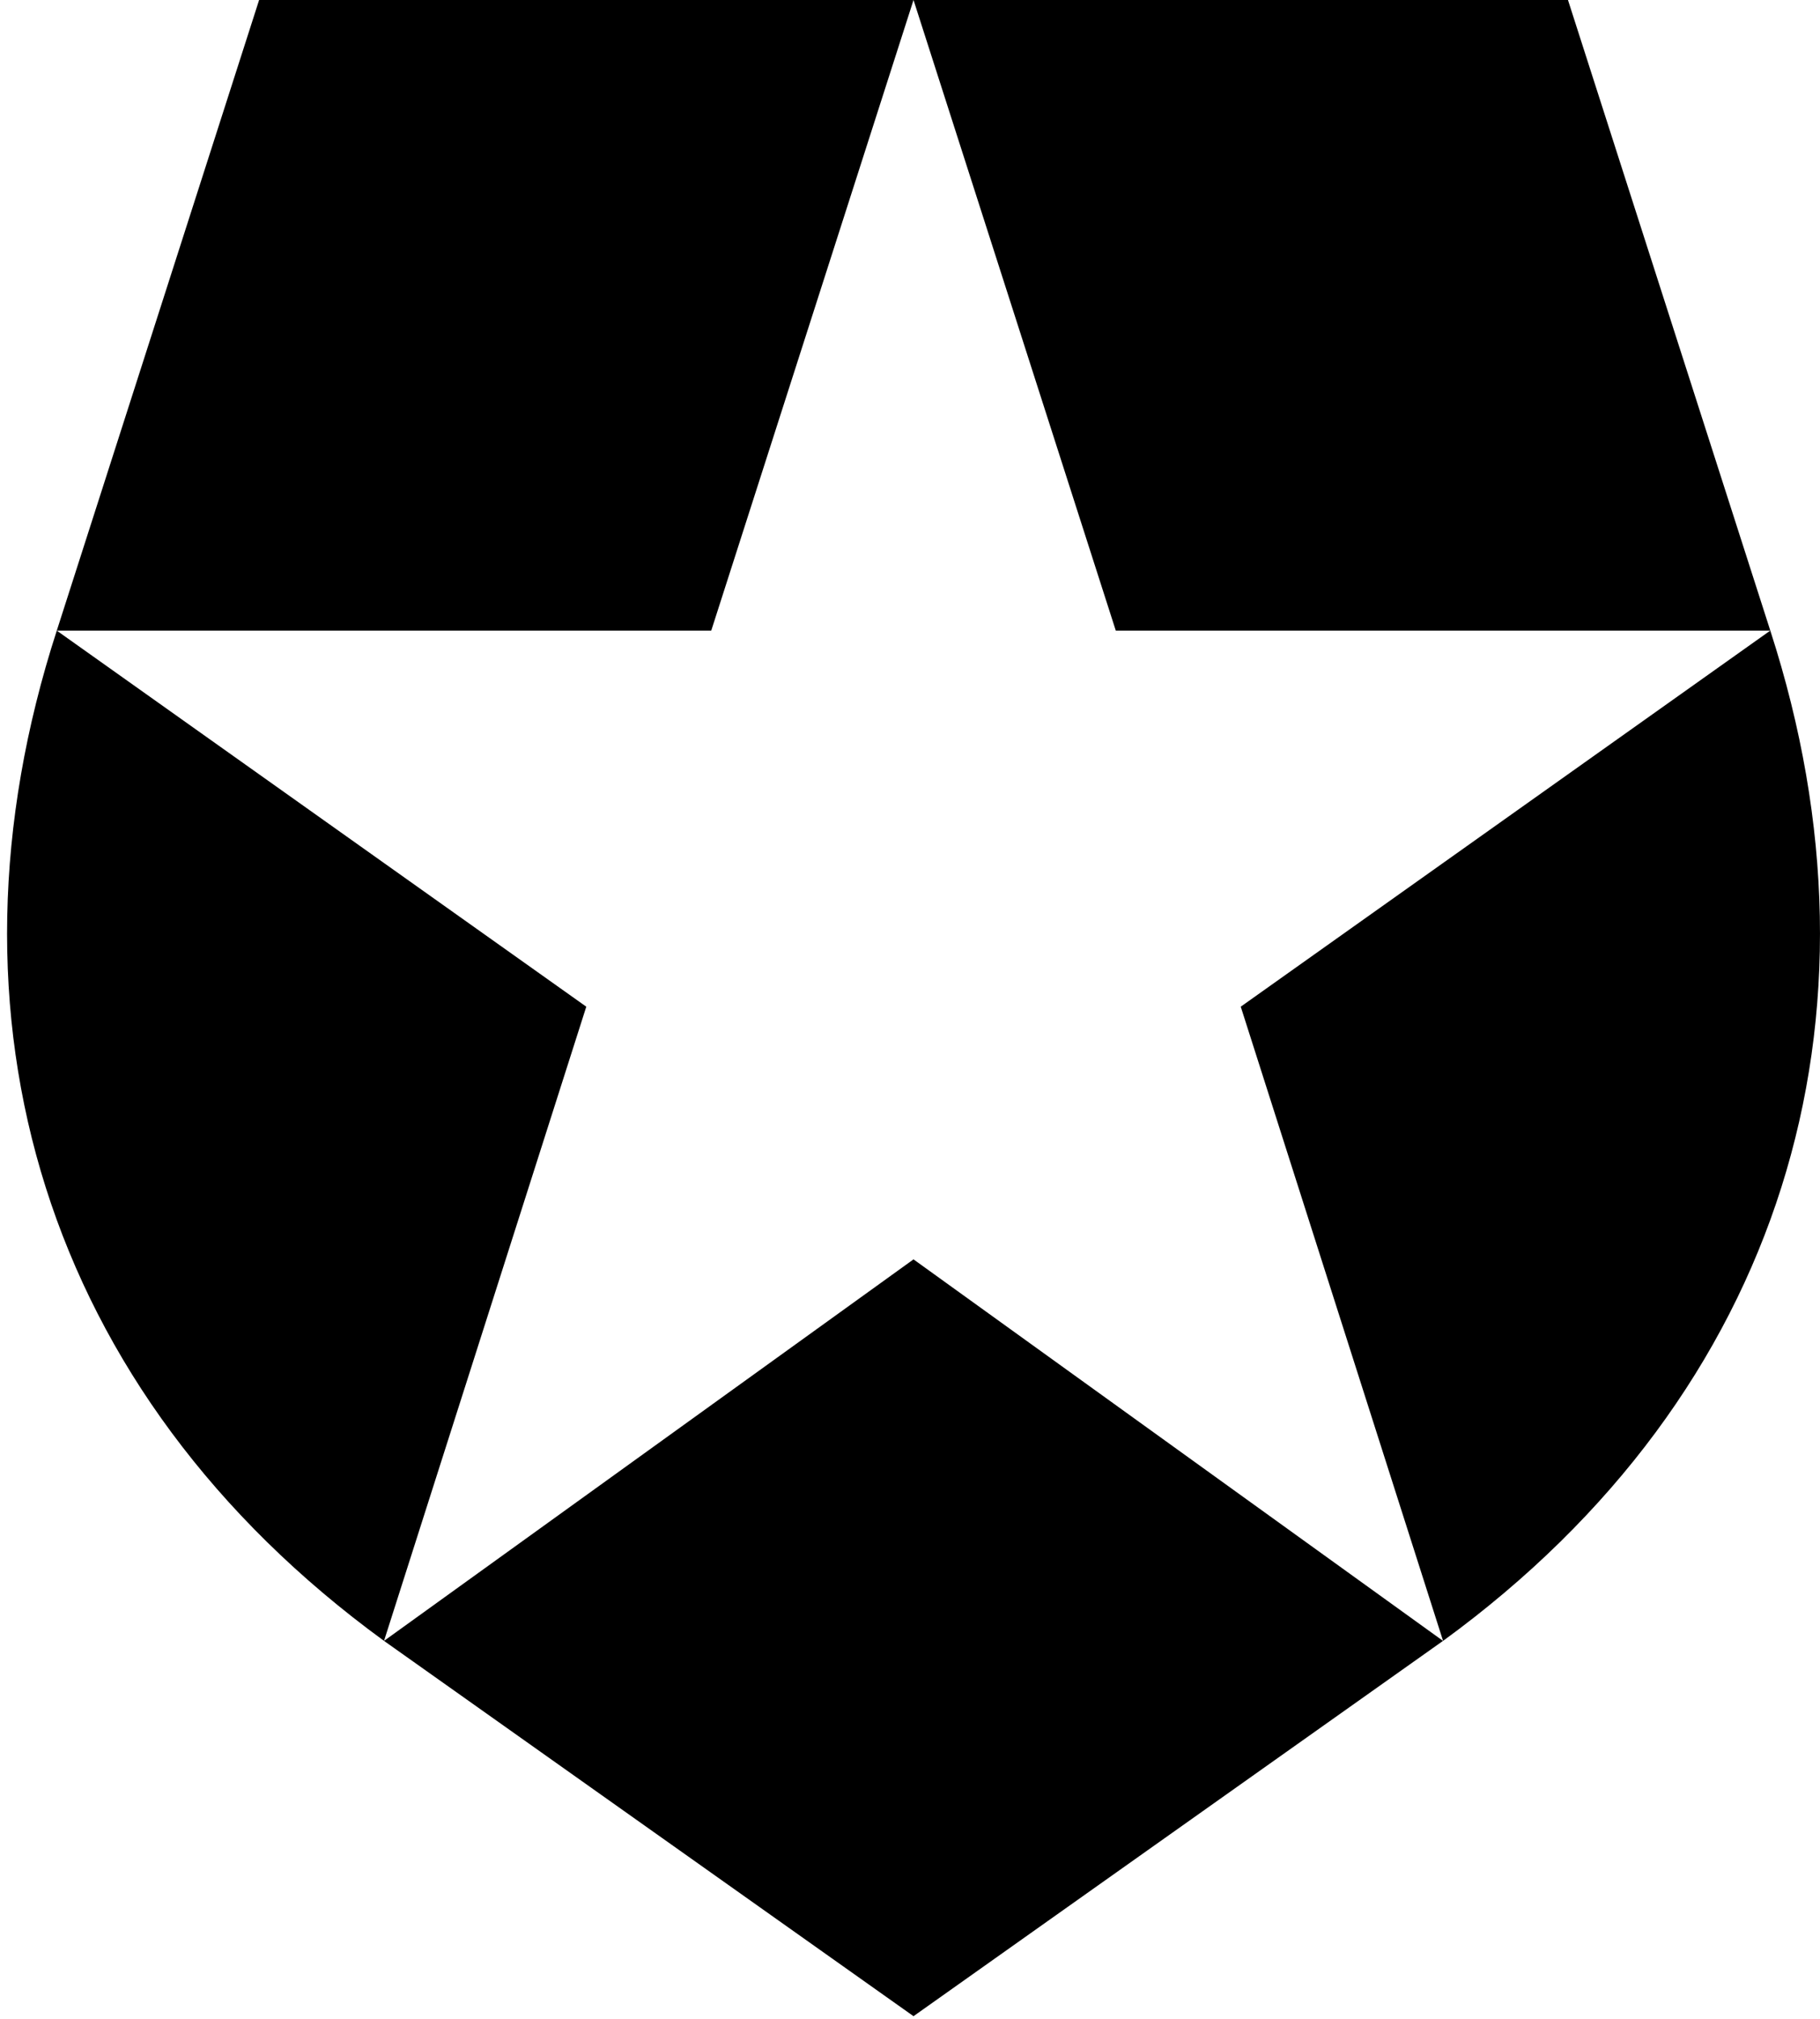 <svg width="257" height="285" viewBox="0 0 257 285" fill="none" xmlns="http://www.w3.org/2000/svg">
<path d="M221.412 0H128.997L157.559 89.006H249.975L175.205 142.083L203.775 231.594C251.903 196.534 267.629 143.474 249.983 89.006L221.412 0ZM8.018 89.006H100.434L128.997 0H36.589L8.018 89.006C-9.637 143.474 6.099 196.535 54.226 231.594L82.789 142.084L8.018 89.006ZM54.226 231.594L128.996 284.564L203.766 231.594L128.996 177.747L54.226 231.594Z" fill="black"/>
</svg>
